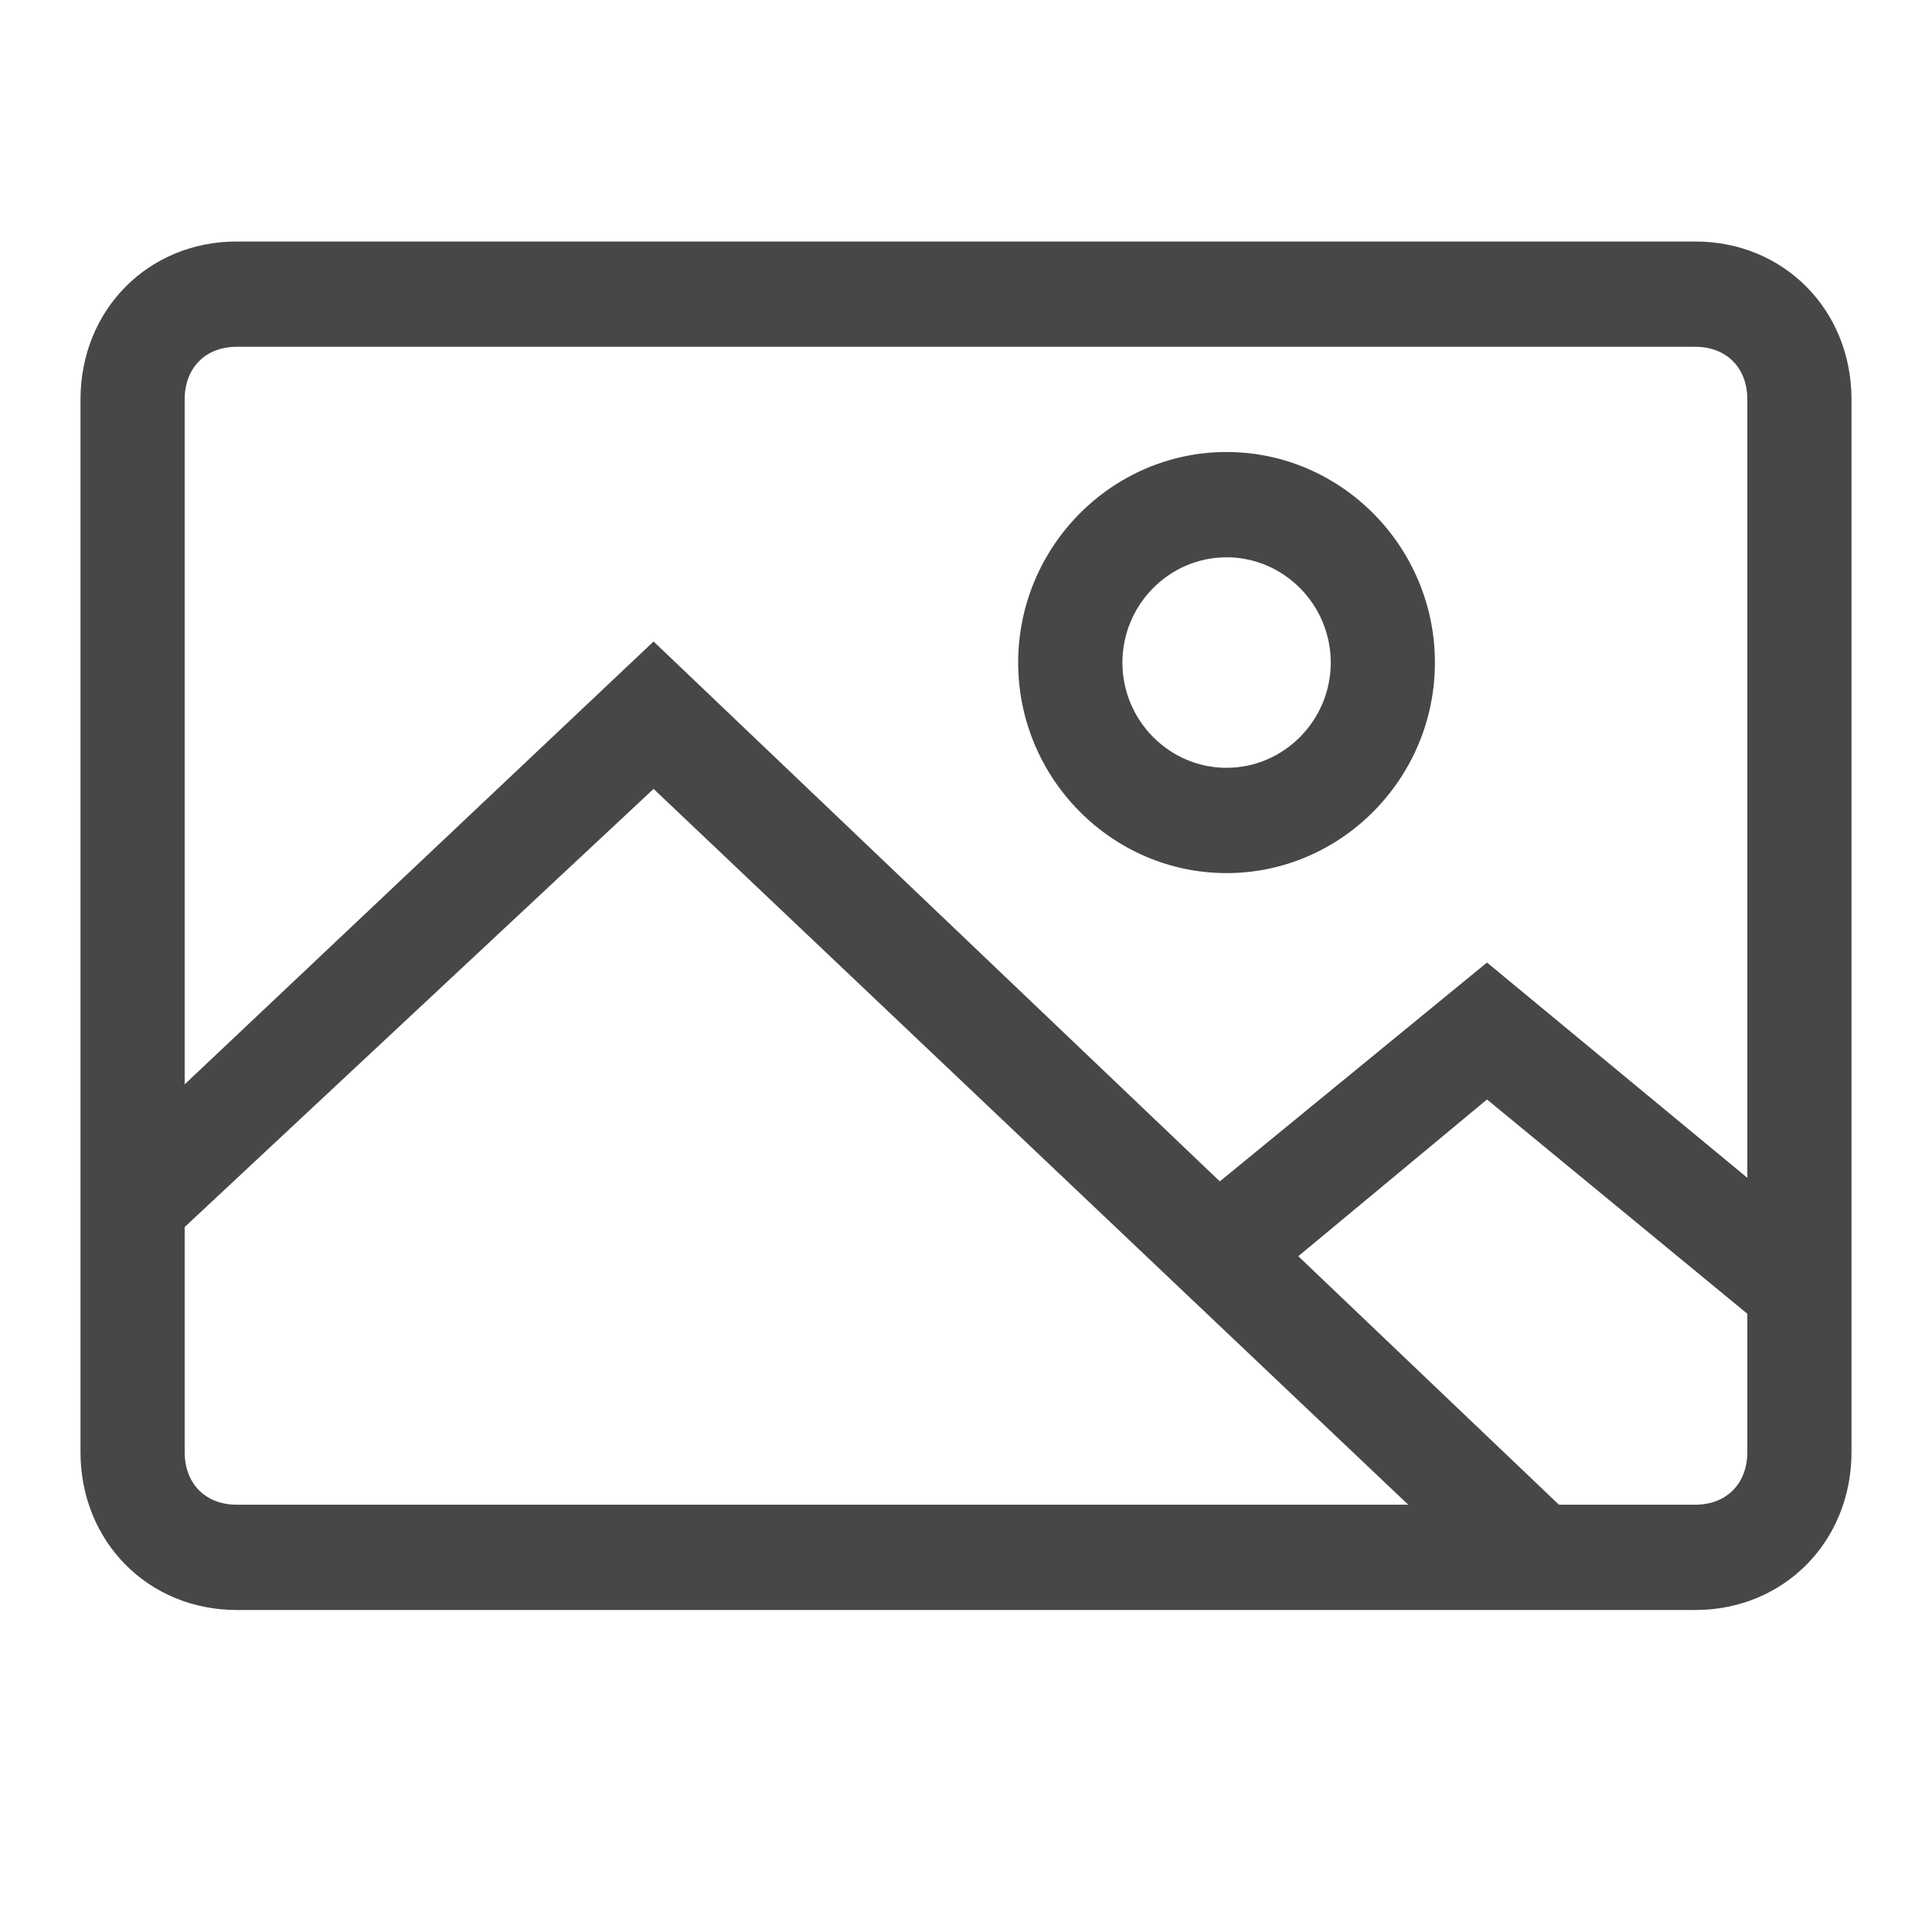 <svg width="24" height="24" viewBox="0 0 24 24" fill="none" xmlns="http://www.w3.org/2000/svg">
<path d="M21.059 20H2.941C1.841 20 1 19.15 1 18.038V4.962C1 3.85 1.841 3 2.941 3H21.059C22.159 3 23 3.85 23 4.962V18.038C23 19.15 22.159 20 21.059 20ZM2.941 4.308C2.553 4.308 2.294 4.569 2.294 4.962V18.038C2.294 18.431 2.553 18.692 2.941 18.692H21.059C21.447 18.692 21.706 18.431 21.706 18.038V4.962C21.706 4.569 21.447 4.308 21.059 4.308H2.941Z" fill="#474747"/>
<path d="M15.237 10.846C13.813 10.846 12.648 9.669 12.648 8.231C12.648 6.792 13.813 5.615 15.237 5.615C16.66 5.615 17.825 6.792 17.825 8.231C17.825 9.669 16.66 10.846 15.237 10.846ZM15.237 6.923C14.525 6.923 13.943 7.511 13.943 8.231C13.943 8.95 14.525 9.538 15.237 9.538C15.948 9.538 16.531 8.95 16.531 8.231C16.531 7.511 15.948 6.923 15.237 6.923Z" fill="#474747"/>
<path d="M18.666 19.804L8.119 9.8L2.101 15.423L1.195 14.508L8.119 7.969L19.572 18.889L18.666 19.804Z" fill="#474747"/>
<path d="M21.966 16.534L18.472 13.658L15.56 16.077L14.719 15.031L18.472 11.957L22.742 15.488L21.966 16.534Z" fill="#474747"/>
</svg>
